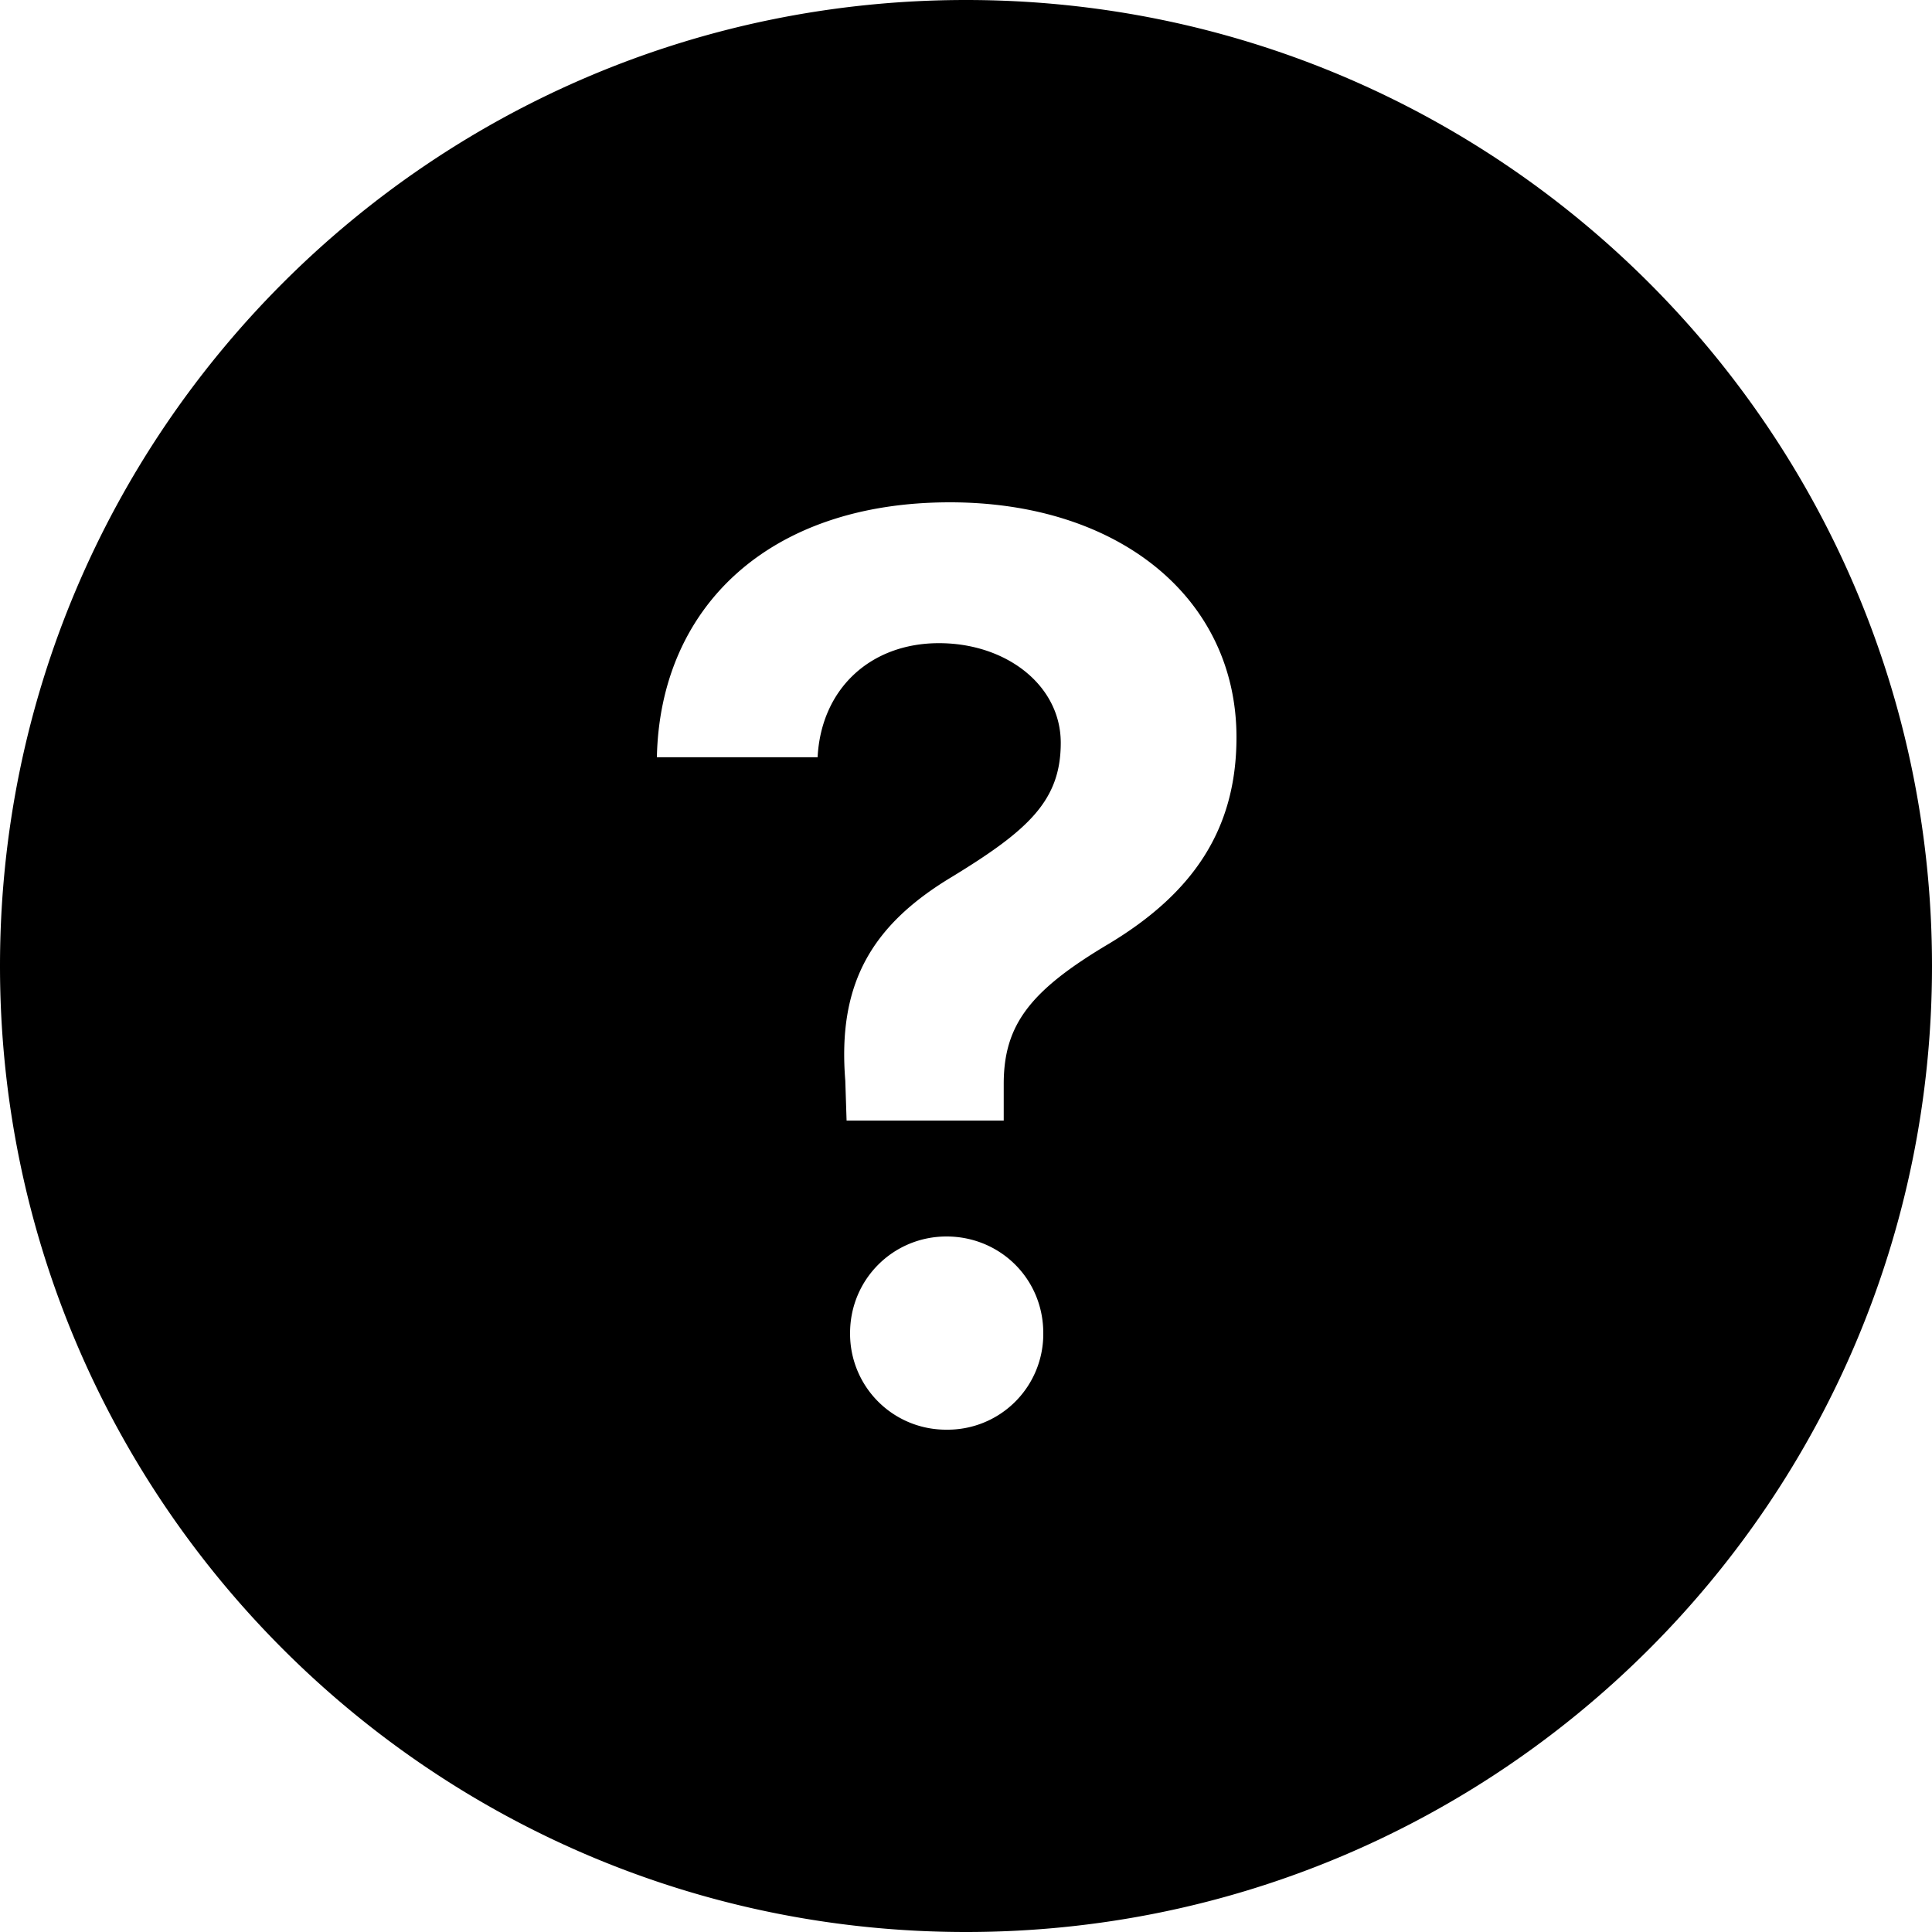 <svg viewBox="0 0 21 21" xmlns="http://www.w3.org/2000/svg" aria-hidden="true"
    role="img">
    <path fill-rule="evenodd" clip-rule="evenodd"
        d="M10.5 0C4.7 0 0 4.7 0 10.5S4.7 21 10.5 21 21 16.3 21 10.5 16.3 0 10.5 0zm-.212 15.54a1.042 1.042 0 01-1.048-1.05c0-.586.47-1.05 1.048-1.05.582 0 1.052.459 1.052 1.05a1.04 1.04 0 01-1.052 1.05zm1.769-5.284c-.857.508-1.147.881-1.147 1.526v.398H9.202l-.014-.433c-.084-1.038.27-1.683 1.161-2.217.832-.508 1.181-.83 1.181-1.456 0-.624-.59-1.083-1.324-1.083-.743 0-1.28.494-1.319 1.24H7.14c.034-1.622 1.206-2.771 3.185-2.771 1.845 0 3.115 1.048 3.115 2.554 0 1.002-.473 1.693-1.383 2.242z"></path>
</svg>